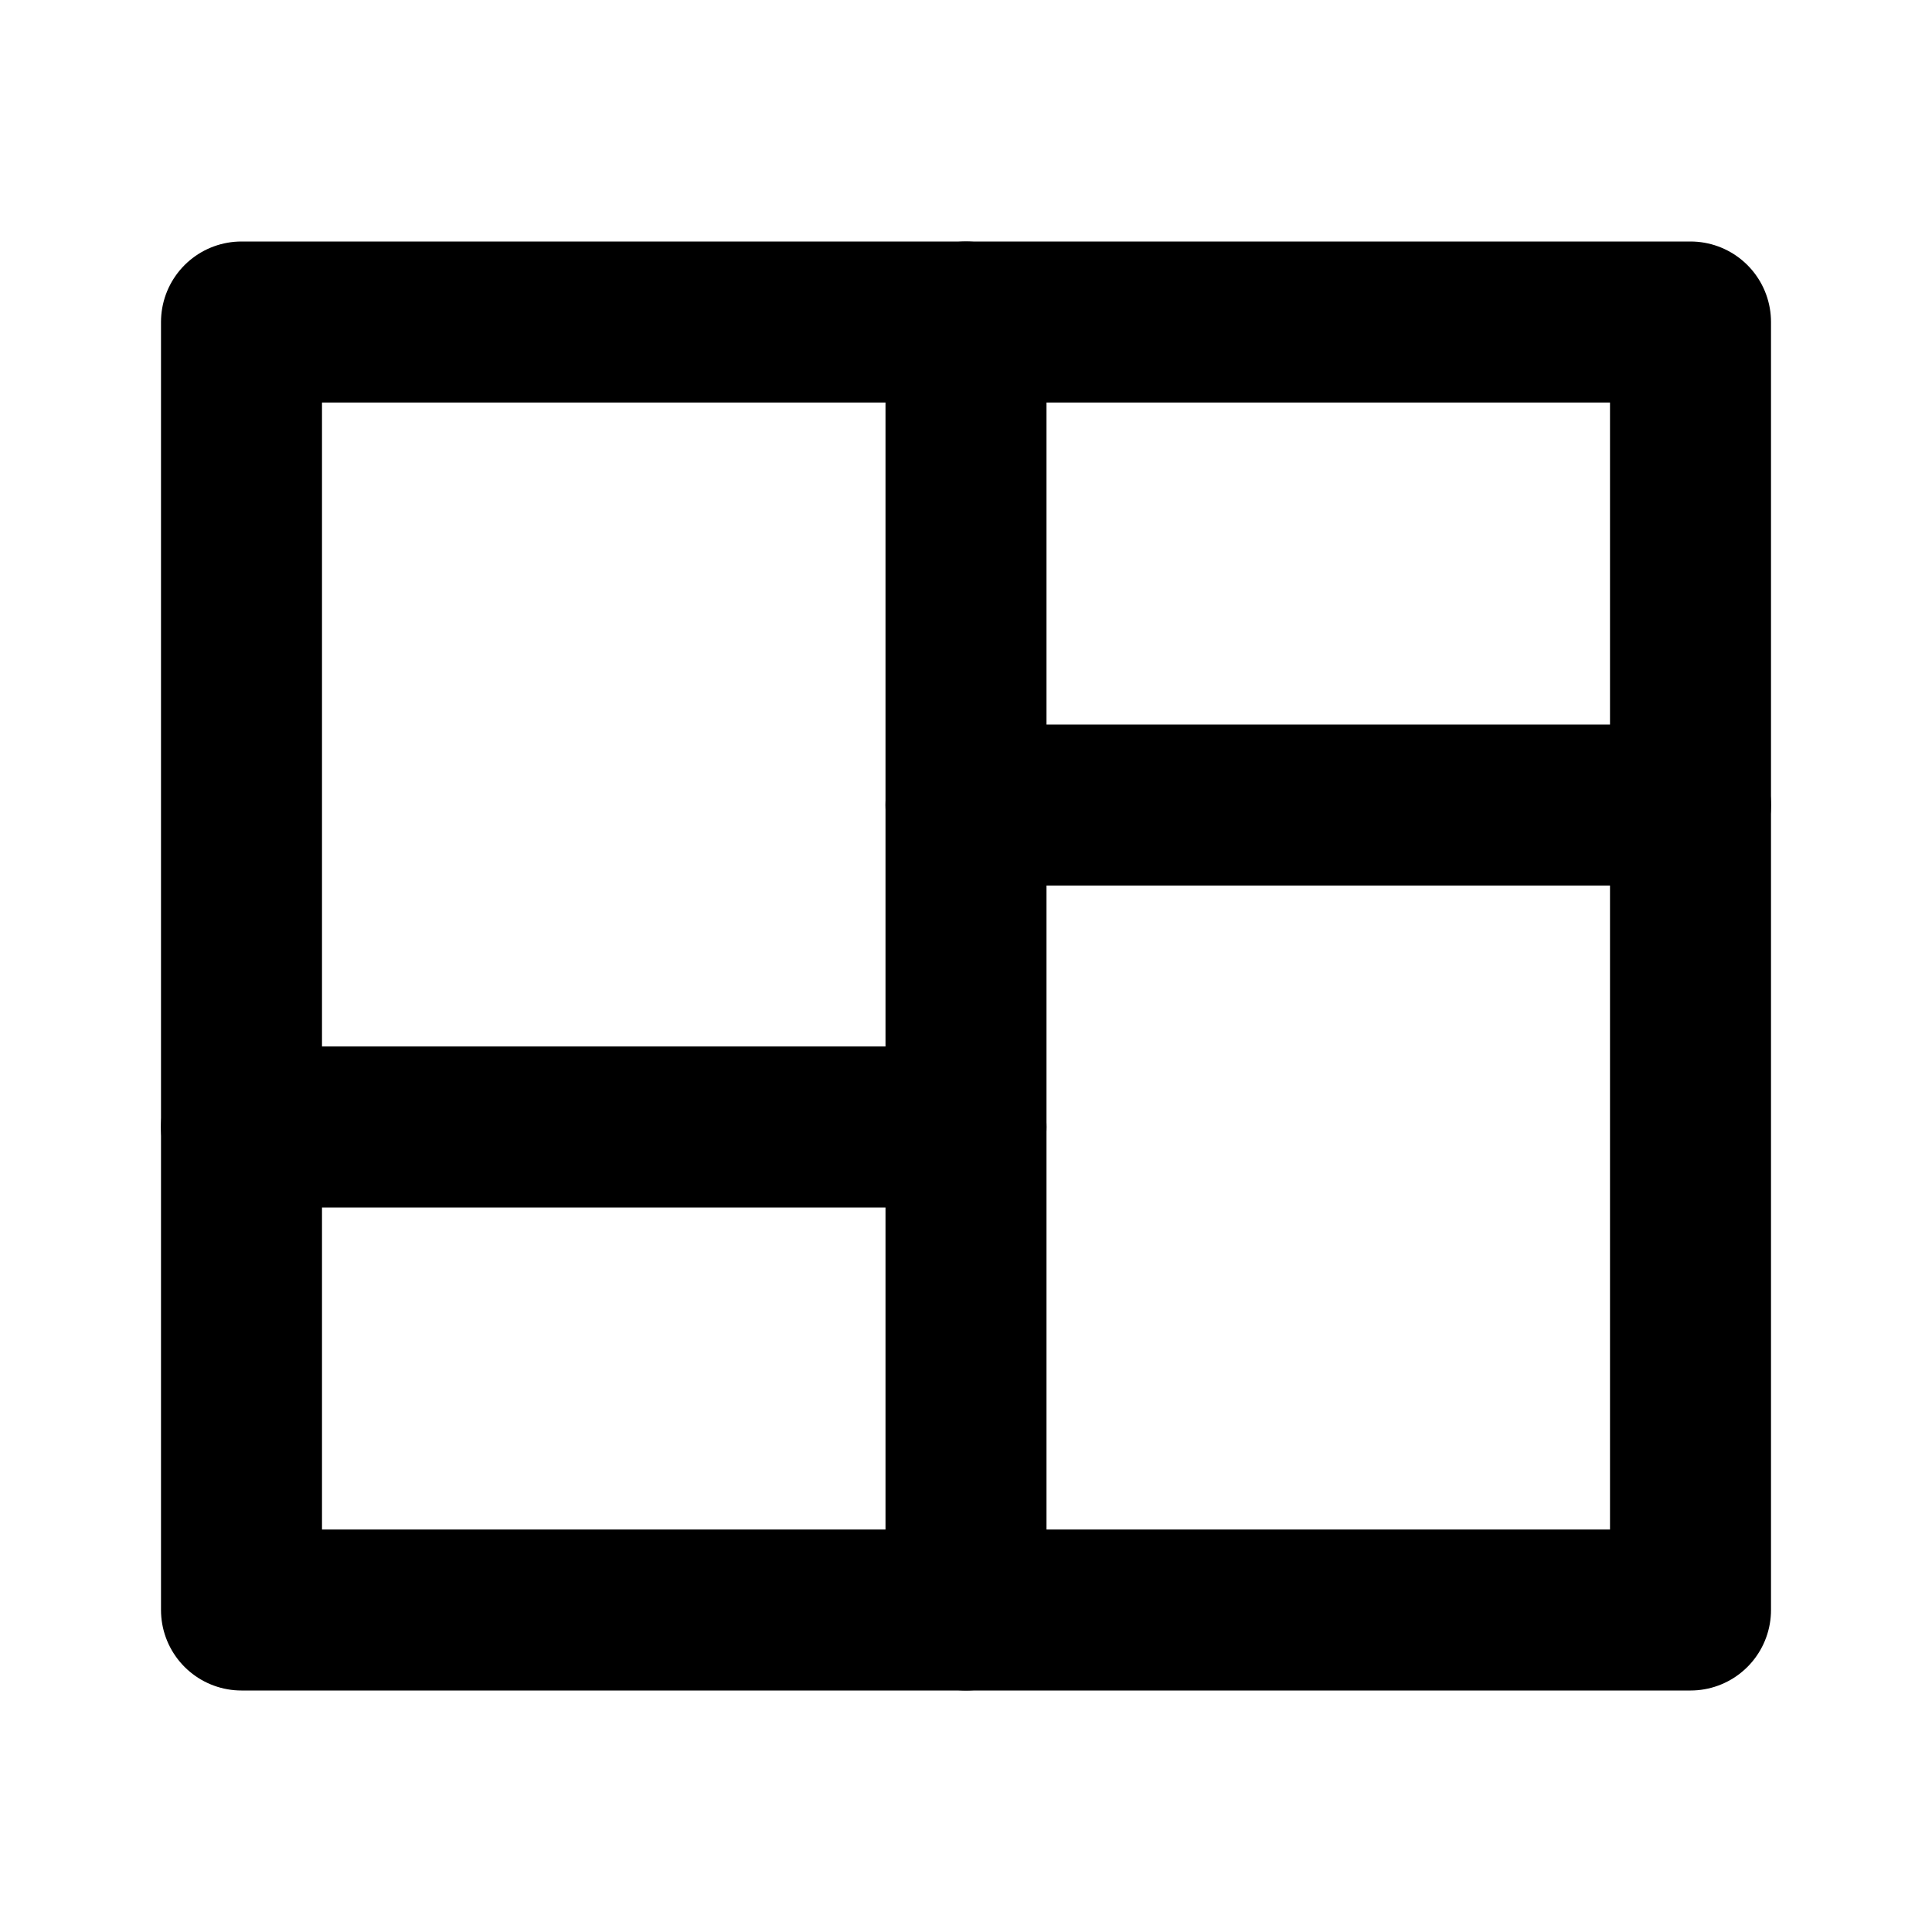 <svg
  width="24"
  height="24"
  viewBox="0 0 24 24"
  xmlns="http://www.w3.org/2000/svg"
  fill="none"
  stroke="currentColor"
  stroke-width="2"
  stroke-linecap="round"
  stroke-linejoin="round"
>
  <path d="M12 4v16" />
  <path d="M12 10h9" />
  <path d="M3 14h9" />
  <path d="M21 4H3v16h18V4z" />
</svg>
